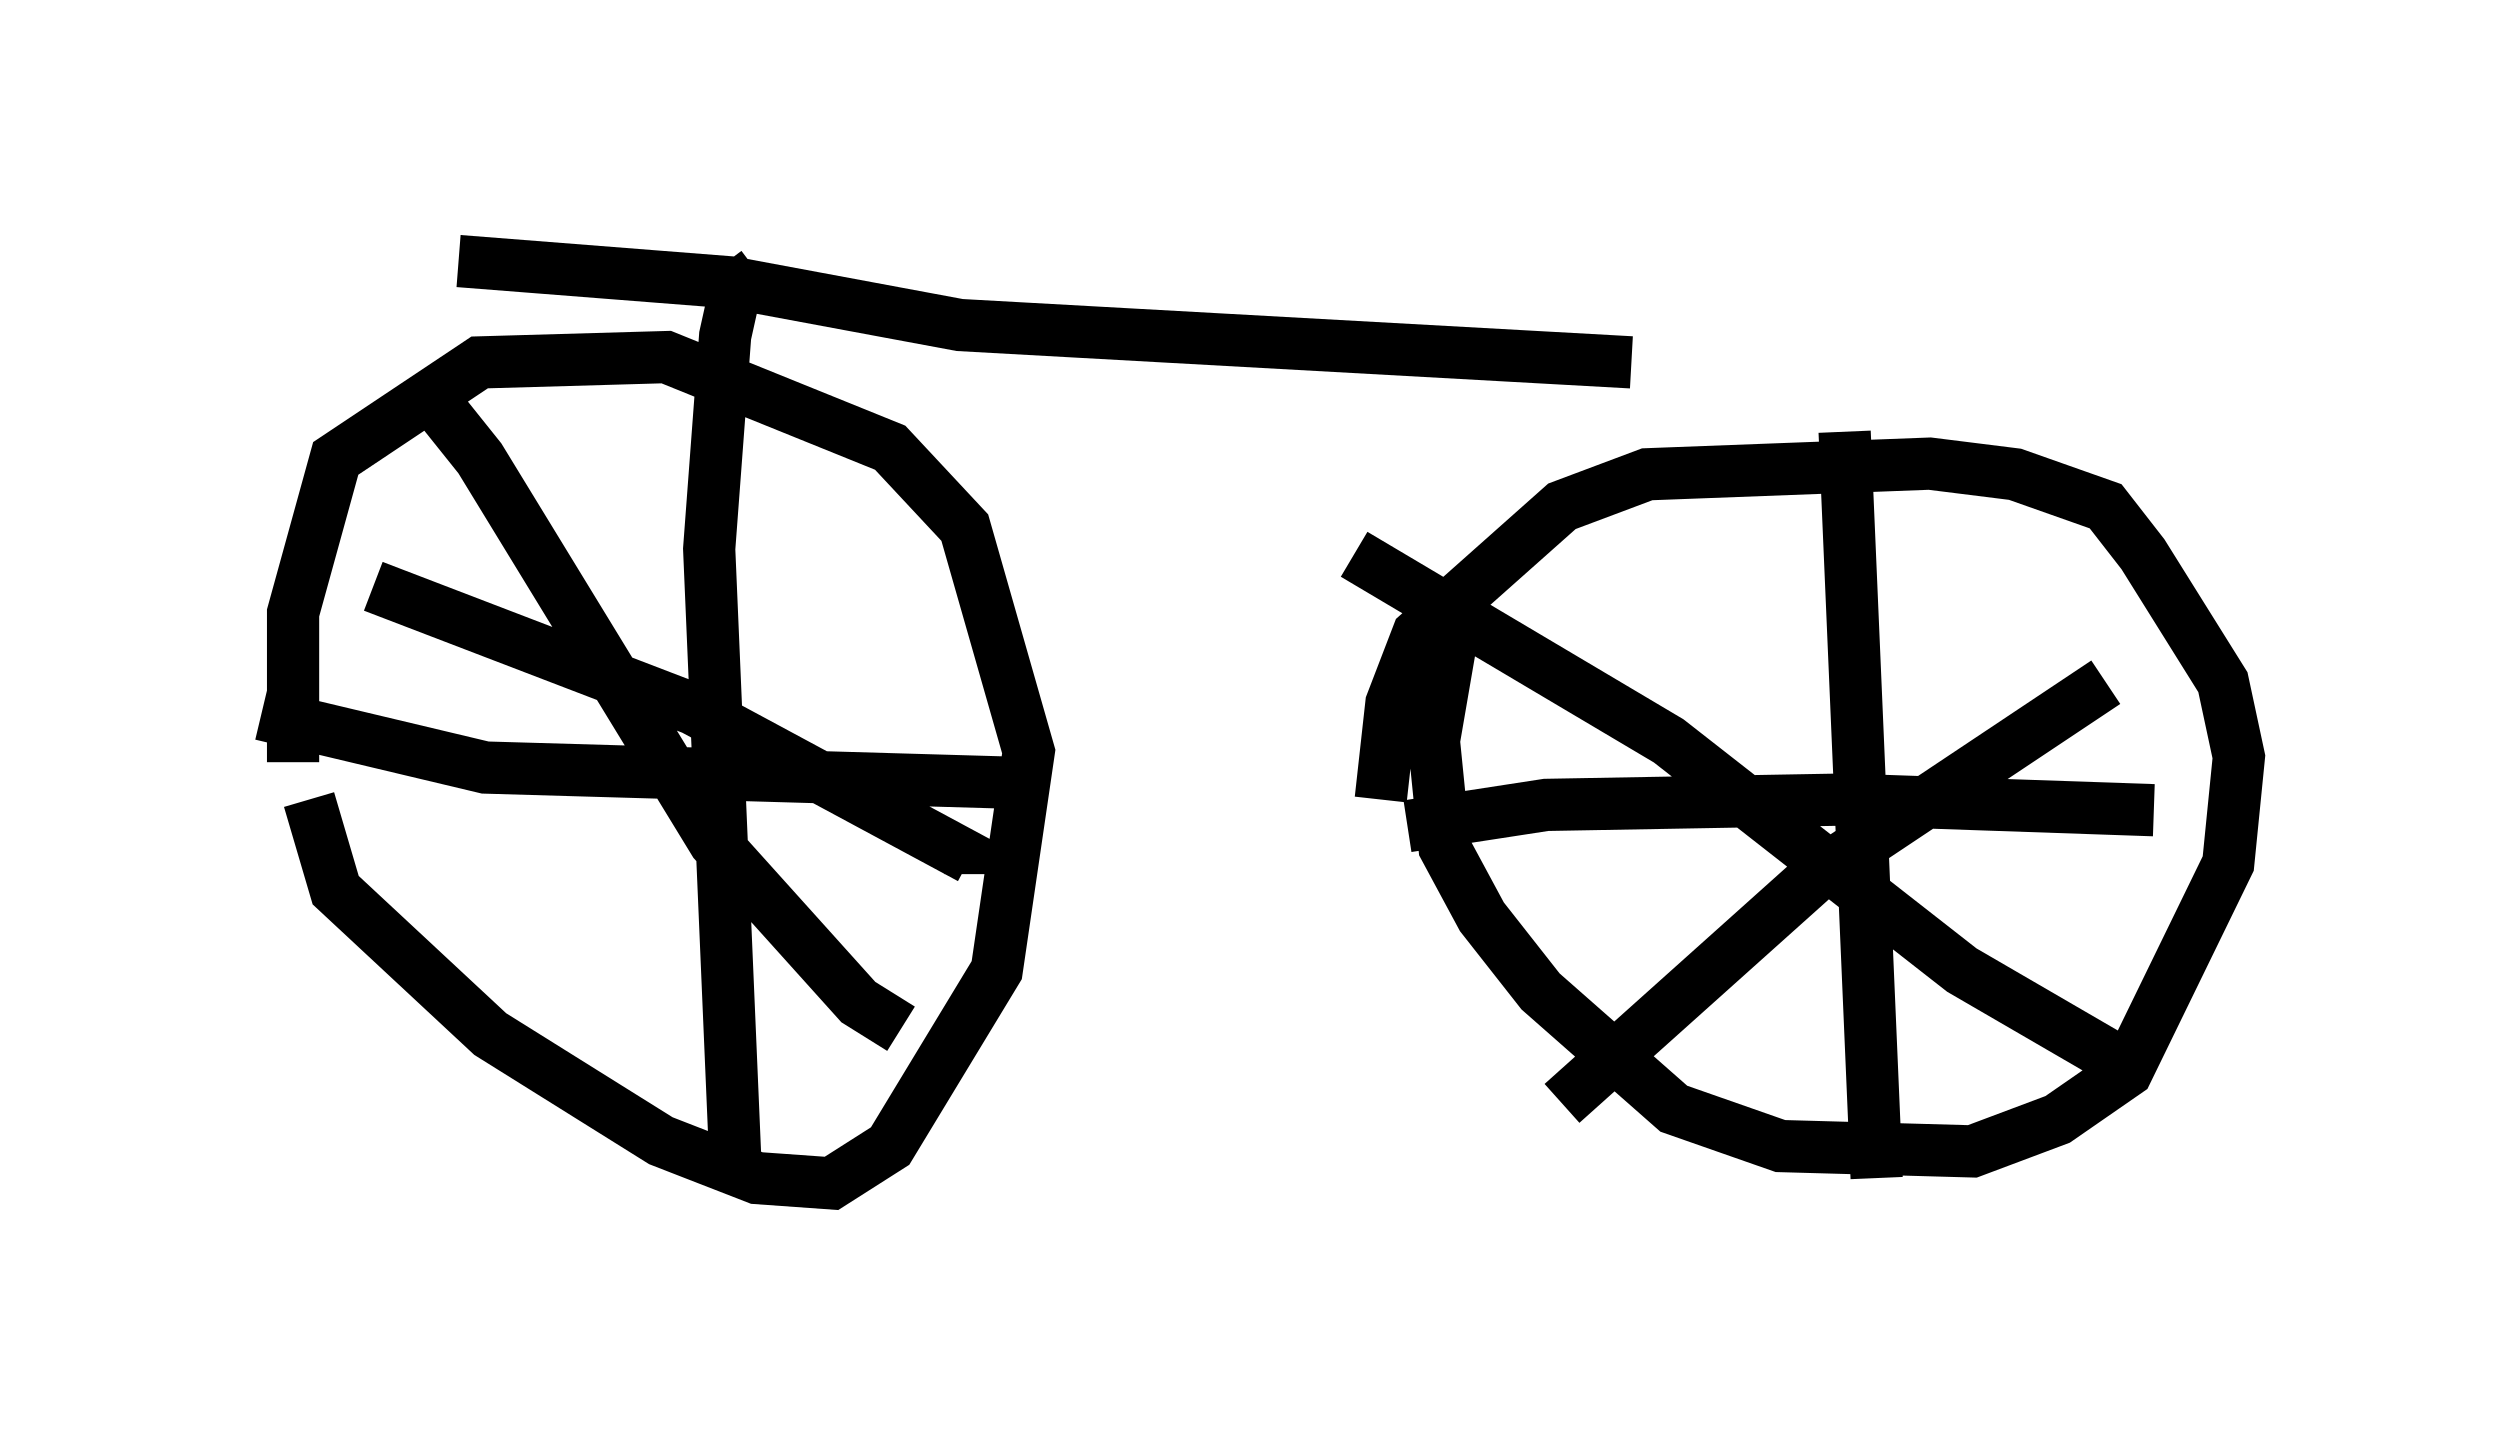 <?xml version="1.0" encoding="utf-8" ?>
<svg baseProfile="full" height="27.661" version="1.1" width="47.873" xmlns="http://www.w3.org/2000/svg" xmlns:ev="http://www.w3.org/2001/xml-events" xmlns:xlink="http://www.w3.org/1999/xlink"><defs /><rect fill="white" height="27.661" width="47.873" x="0" y="0" /><path d="M6.633, 12.146 m-0.715, 3.165 l0.51, 1.735 2.96, 2.756 l3.267, 2.042 1.838, 0.715 l1.429, 0.102 1.123, -0.715 l2.042, -3.369 0.613, -4.185 l-1.225, -4.288 -1.429, -1.531 l-4.288, -1.735 -3.573, 0.102 l-2.756, 1.838 -0.817, 2.96 l0.0, 2.858 m22.356, -3.369 l-0.51, 2.96 0.204, 2.042 l0.715, 1.327 1.123, 1.429 l2.552, 2.246 2.042, 0.715 l3.675, 0.102 1.633, -0.613 l1.327, -0.919 1.94, -3.981 l0.204, -2.042 -0.306, -1.429 l-1.531, -2.45 -0.715, -0.919 l-1.735, -0.613 -1.633, -0.204 l-5.41, 0.204 -1.633, 0.613 l-2.756, 2.45 -0.51, 1.327 l-0.204, 1.838 m3.471, 5.819 l4.9, -4.39 5.513, -3.675 m-14.394, -2.45 l6.023, 3.573 5.615, 4.39 l3.165, 1.838 m-13.781, -4.594 l2.654, -0.408 5.717, -0.102 l5.921, 0.204 m-5.308, 7.044 l-0.613, -14.292 m-27.359, -1.021 l1.225, 1.531 4.492, 7.35 l2.756, 3.063 0.817, 0.51 m-12.25, -6.023 l4.288, 1.021 10.617, 0.306 m-5.819, 7.452 l-0.51, -11.944 0.306, -4.083 l0.204, -0.919 0.408, -0.306 m-7.35, 6.023 l6.125, 2.348 5.308, 2.858 l0.0, 0.306 m-9.8, -11.74 l5.206, 0.408 4.39, 0.817 l12.863, 0.715 " fill="none" stroke="black" stroke-width="1" /></svg>